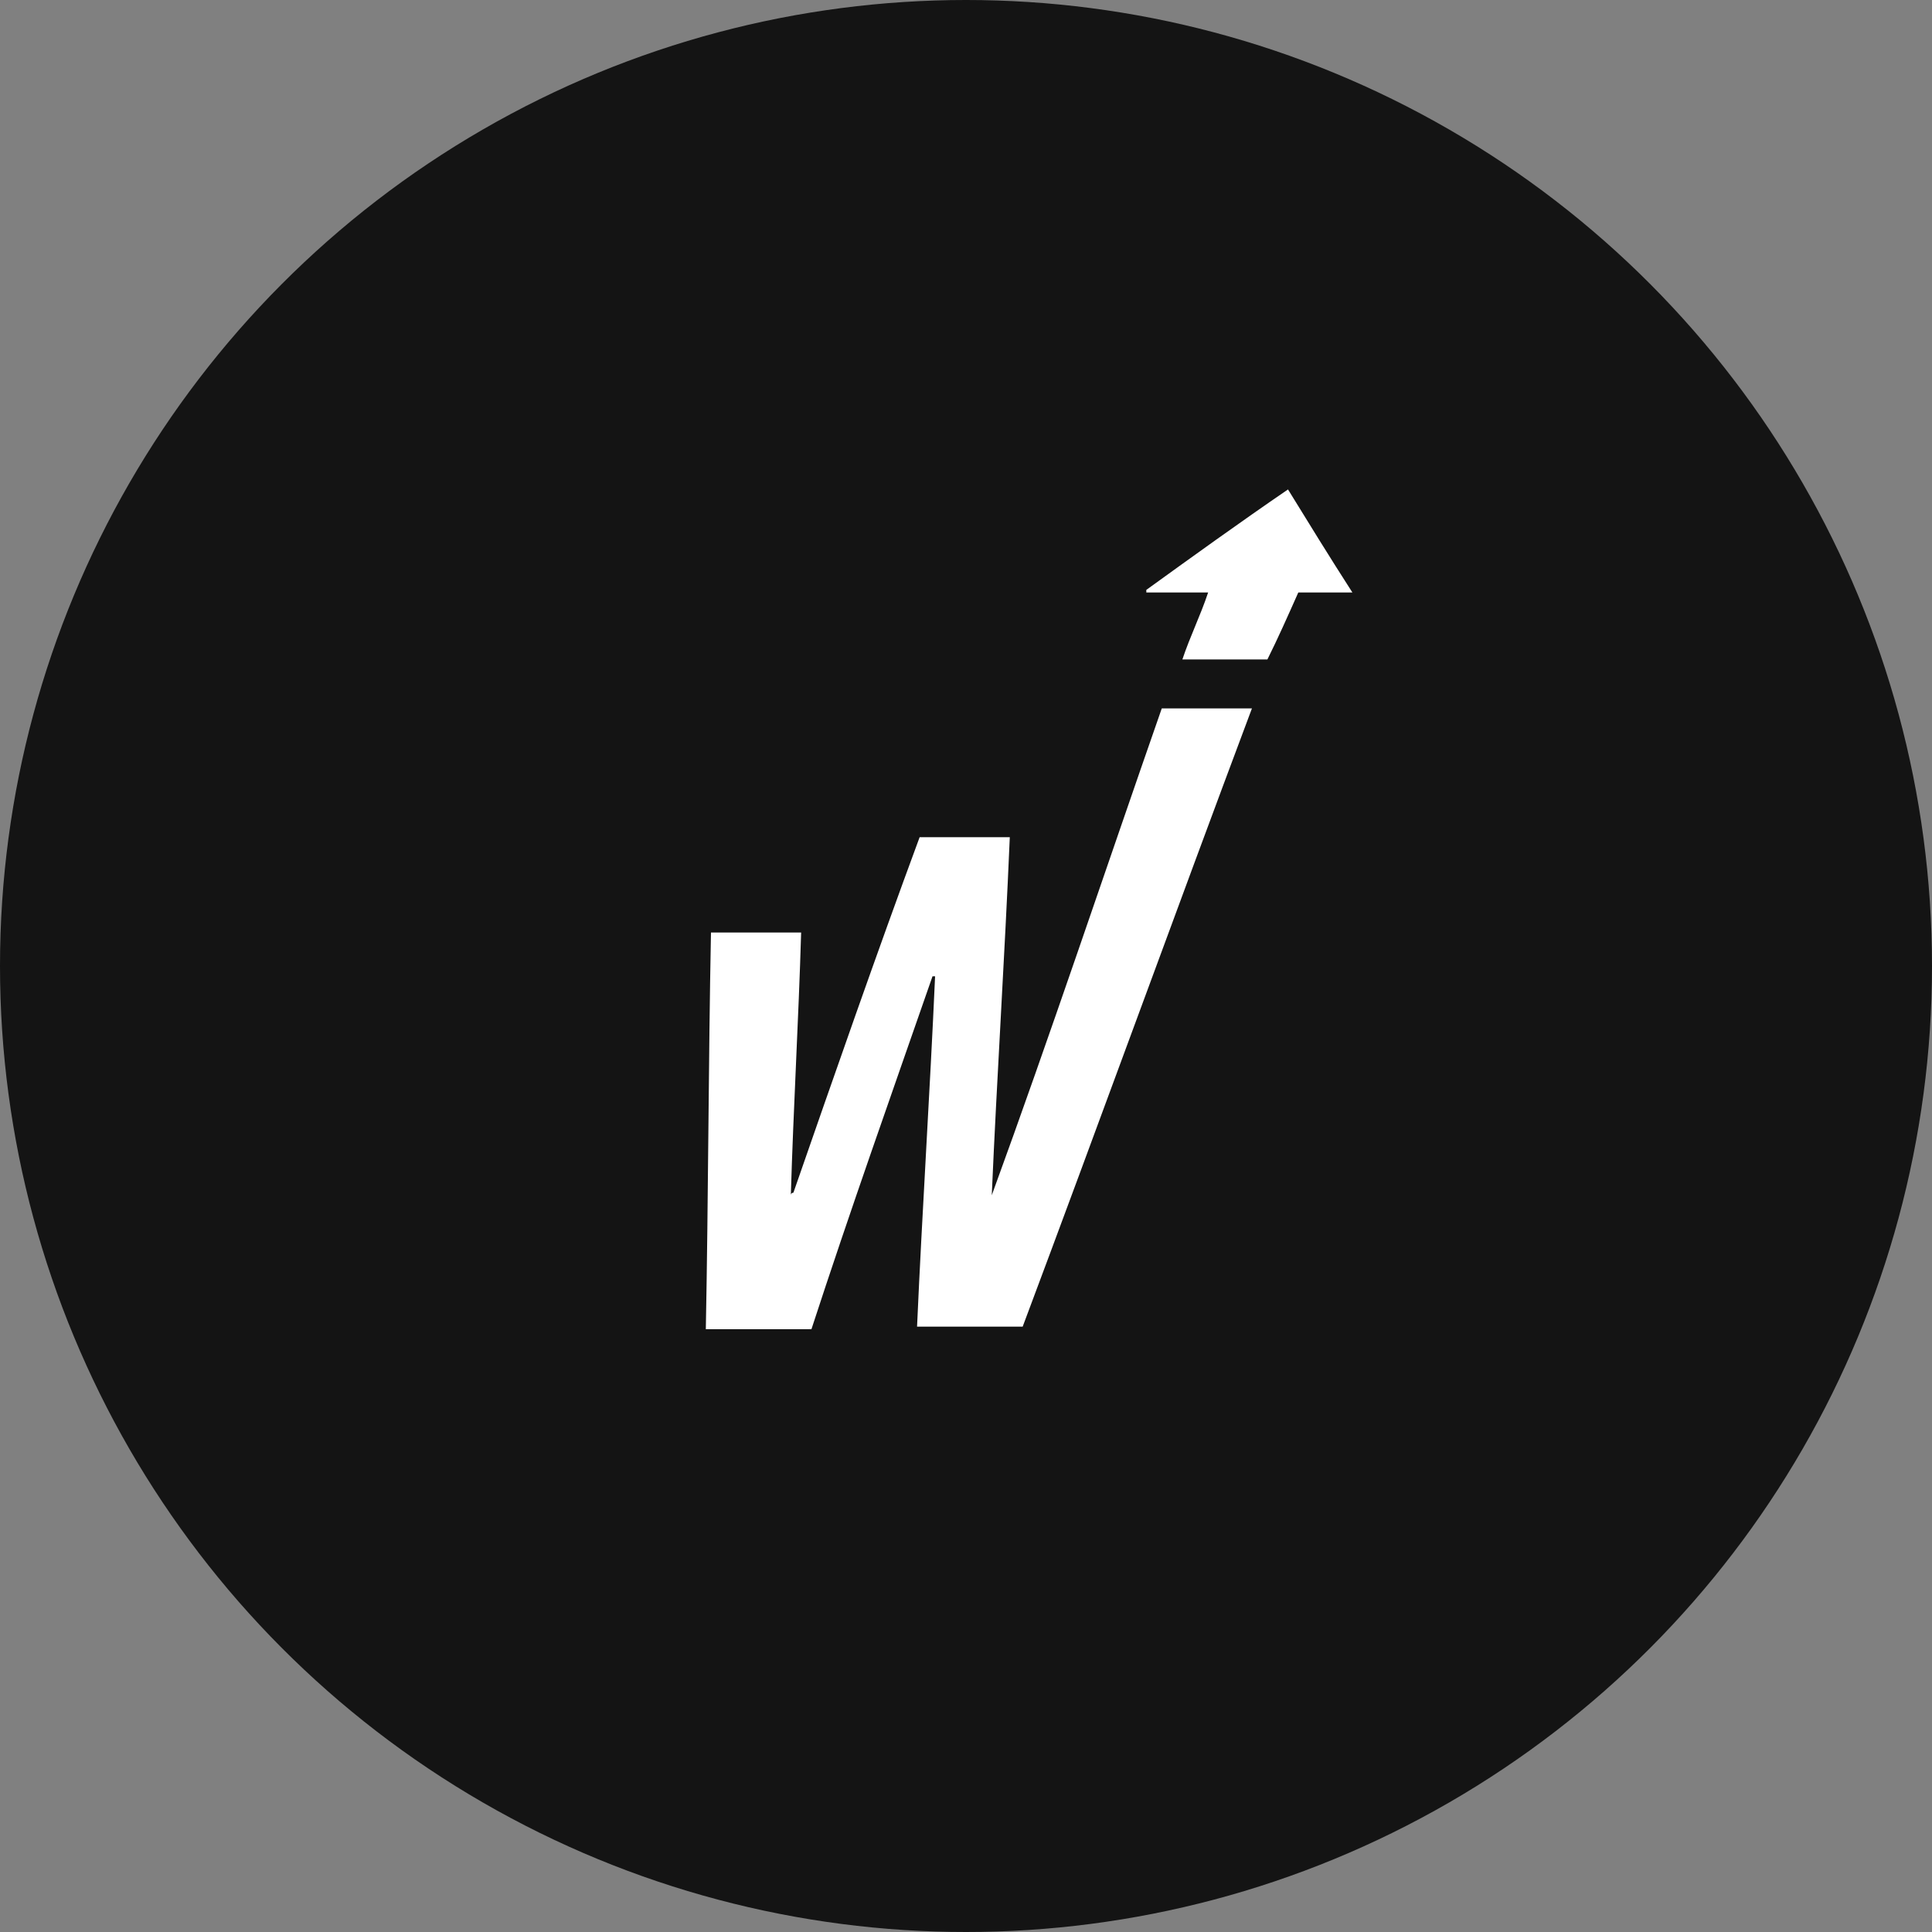 <?xml version="1.0" encoding="utf-8"?>
<!-- Generator: Adobe Illustrator 24.2.1, SVG Export Plug-In . SVG Version: 6.00 Build 0)  -->
<svg version="1.1" id="Ebene_1" xmlns="http://www.w3.org/2000/svg" xmlns:xlink="http://www.w3.org/1999/xlink" x="0px" y="0px"
	 viewBox="0 0 75 75" style="enable-background:new 0 0 75 75;" xml:space="preserve">
<rect x="0" y="0" width="75" height="75" fill="#808080" stroke="none"/>
<style type="text/css">
	.st0{fill:#141414;}
	.st1{fill:#FFFFFF;}
</style>
<circle class="st0" cx="37.5" cy="37.5" r="37.5"/>
<g id="_x30_GNqio_1_">
	<g>
		<path class="st1" d="M30.8,46.3c1.6-4.6,3.2-9.2,4.9-13.8c1.2,0,2.3,0,3.5,0c-0.2,4.7-0.5,9.3-0.7,13.9c2.3-6.3,4.4-12.6,6.6-18.9
			c1.1,0,2.3,0,3.5,0c-3,8-5.9,16-8.9,24c-1.3,0-2.7,0-4.1,0c0.2-4.5,0.5-9.1,0.7-13.6c0,0-0.1,0-0.1,0c-1.6,4.6-3.2,9.1-4.7,13.7
			c-1.4,0-2.7,0-4.1,0c0.1-5.2,0.1-10.3,0.2-15.4c1.2,0,2.3,0,3.5,0c-0.1,3.4-0.3,6.8-0.4,10.2C30.7,46.3,30.8,46.3,30.8,46.3z"/>
		<path class="st1" d="M49.2,25.6c-1.1,0-2.2,0-3.3,0c0.3-0.9,0.7-1.7,1-2.6c-0.9,0-1.6,0-2.4,0c0,0,0-0.1,0-0.1
			c1.8-1.3,3.6-2.6,5.5-3.9c0.8,1.3,1.6,2.6,2.5,4c-0.7,0-1.4,0-2.1,0C50,23.9,49.6,24.8,49.2,25.6z"/>
	</g>
</g>
</svg>
